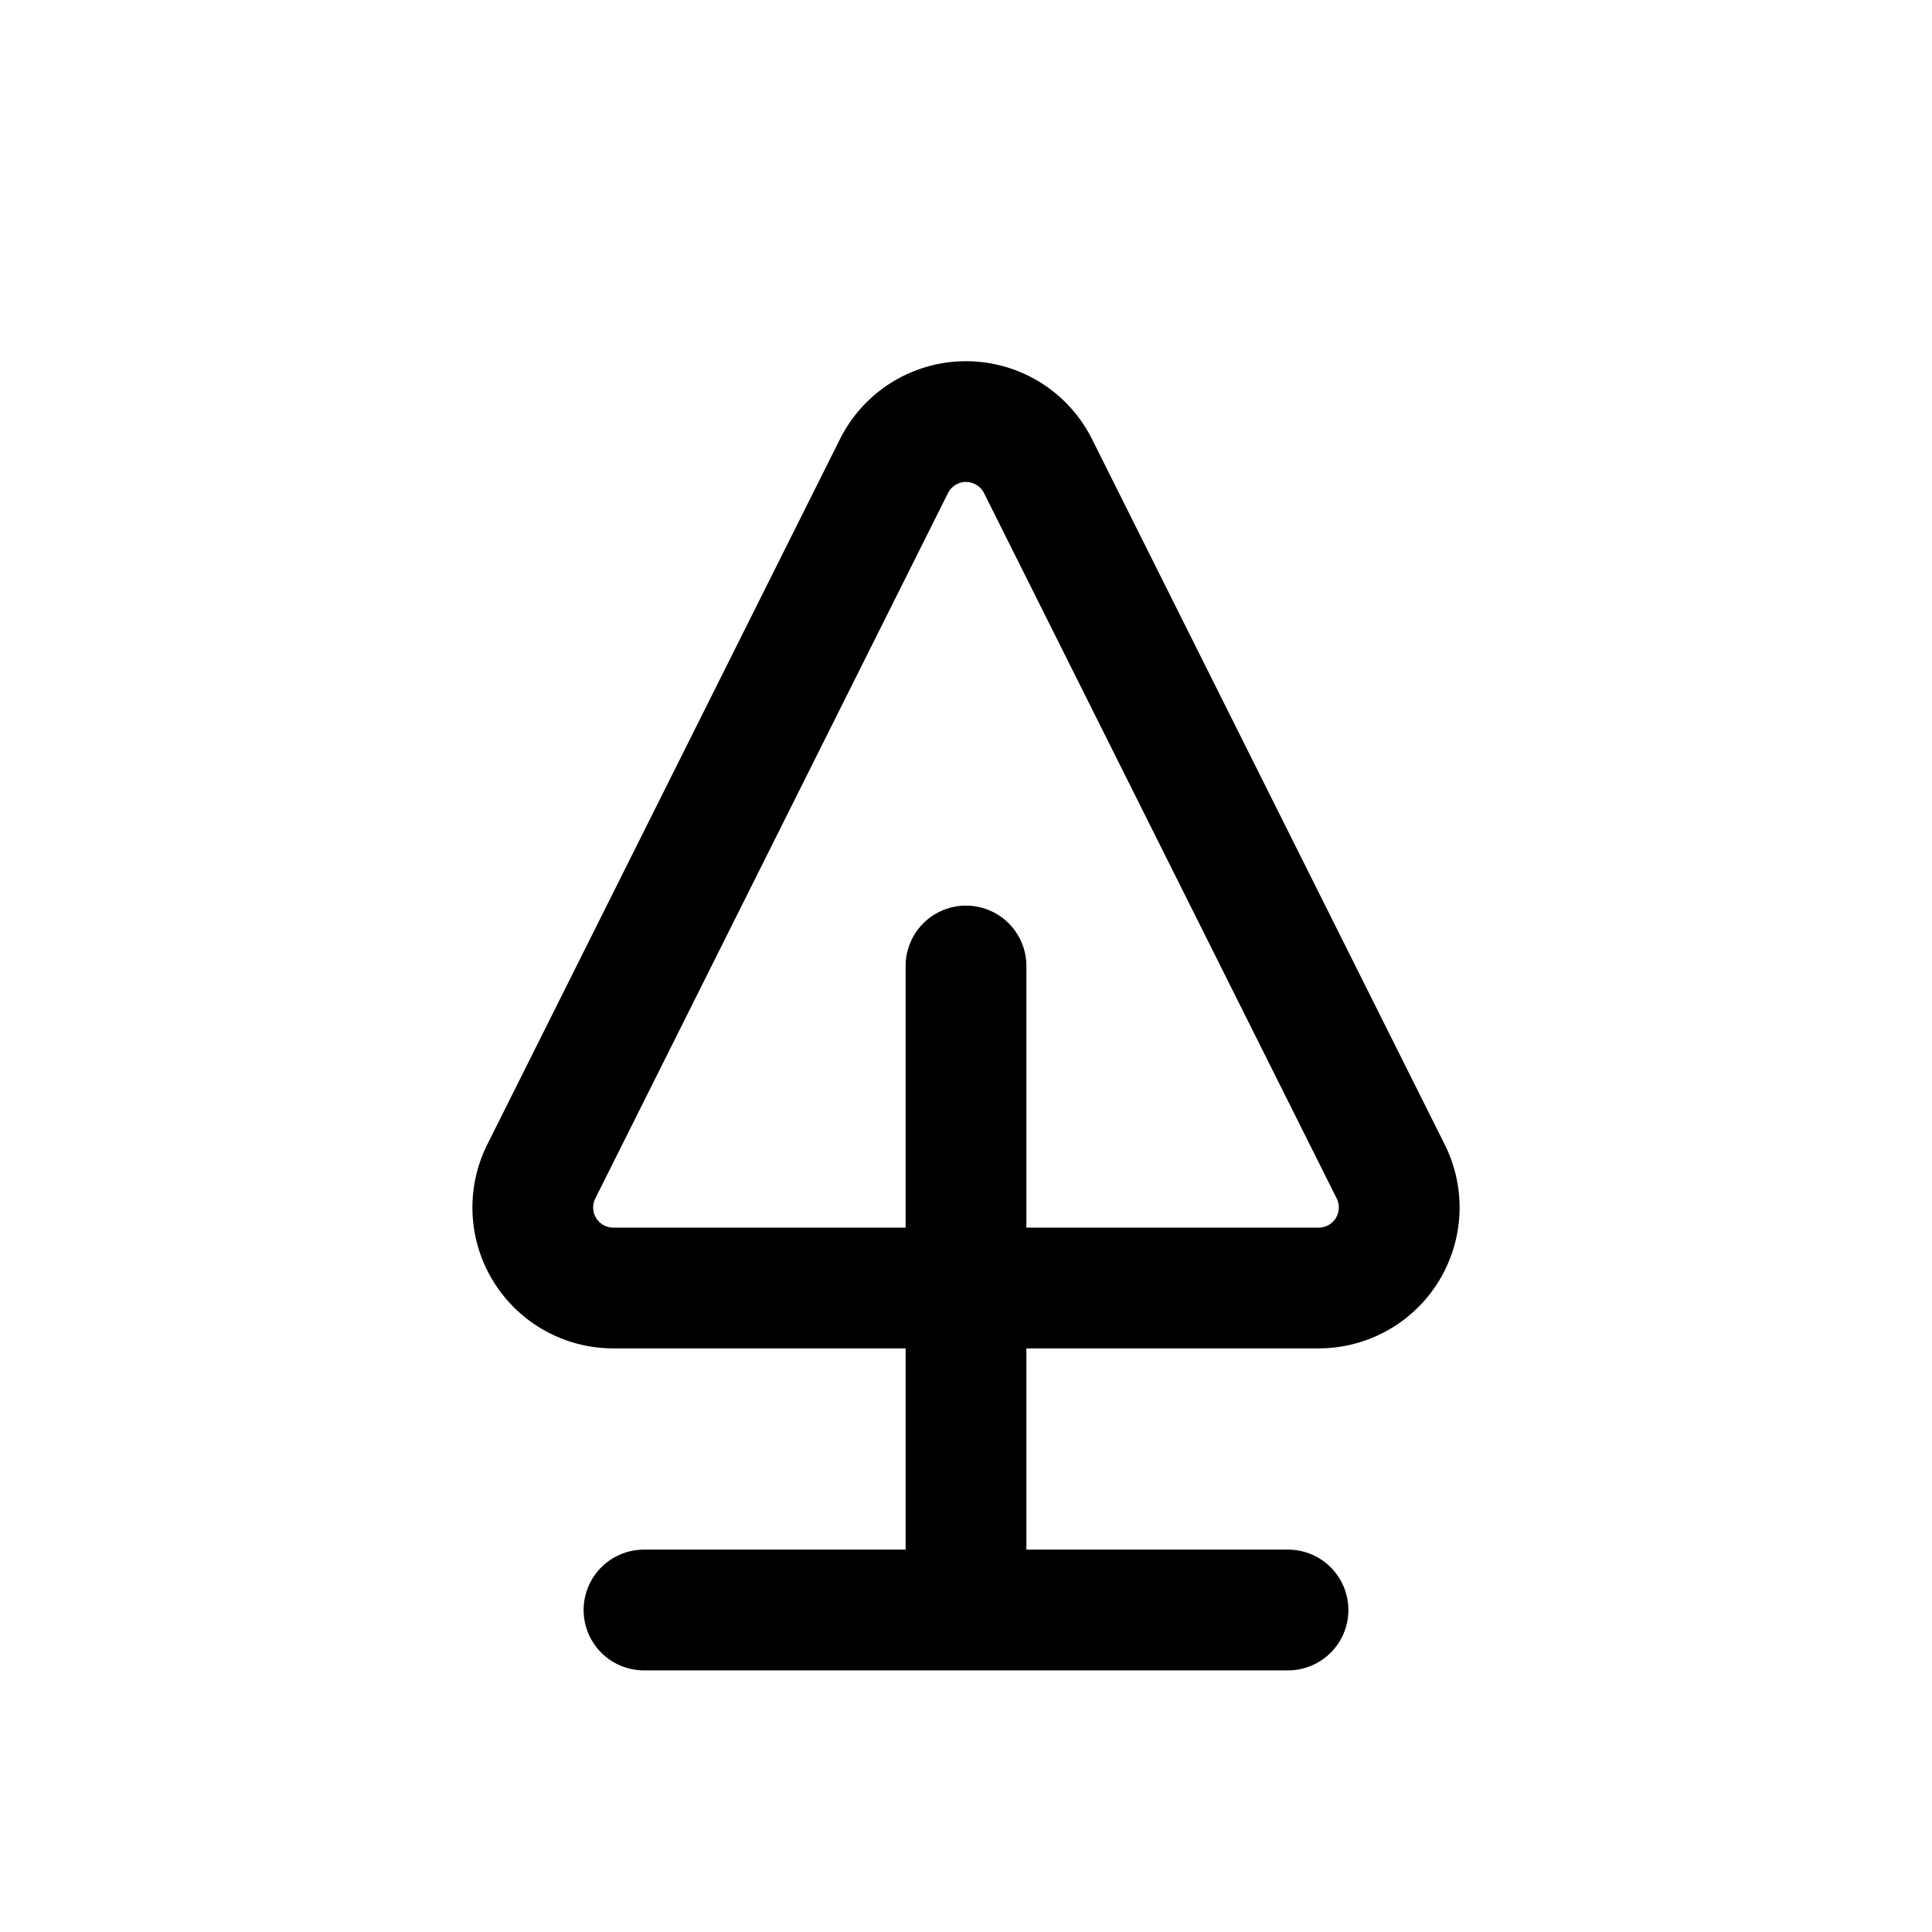 <svg id="tree2" xmlns="http://www.w3.org/2000/svg" fill="none" viewBox="0 0 24 24"><path stroke="currentColor" stroke-linecap="round" stroke-linejoin="round" stroke-width="1.5" d="M8 20h4m0 0h4m-4 0v-4m0-4v4m0 0H7.618a1 1 0 0 1-.894-1.447l4.382-8.764a1 1 0 0 1 1.788 0l4.382 8.764A1 1 0 0 1 16.382 16z" /></svg>